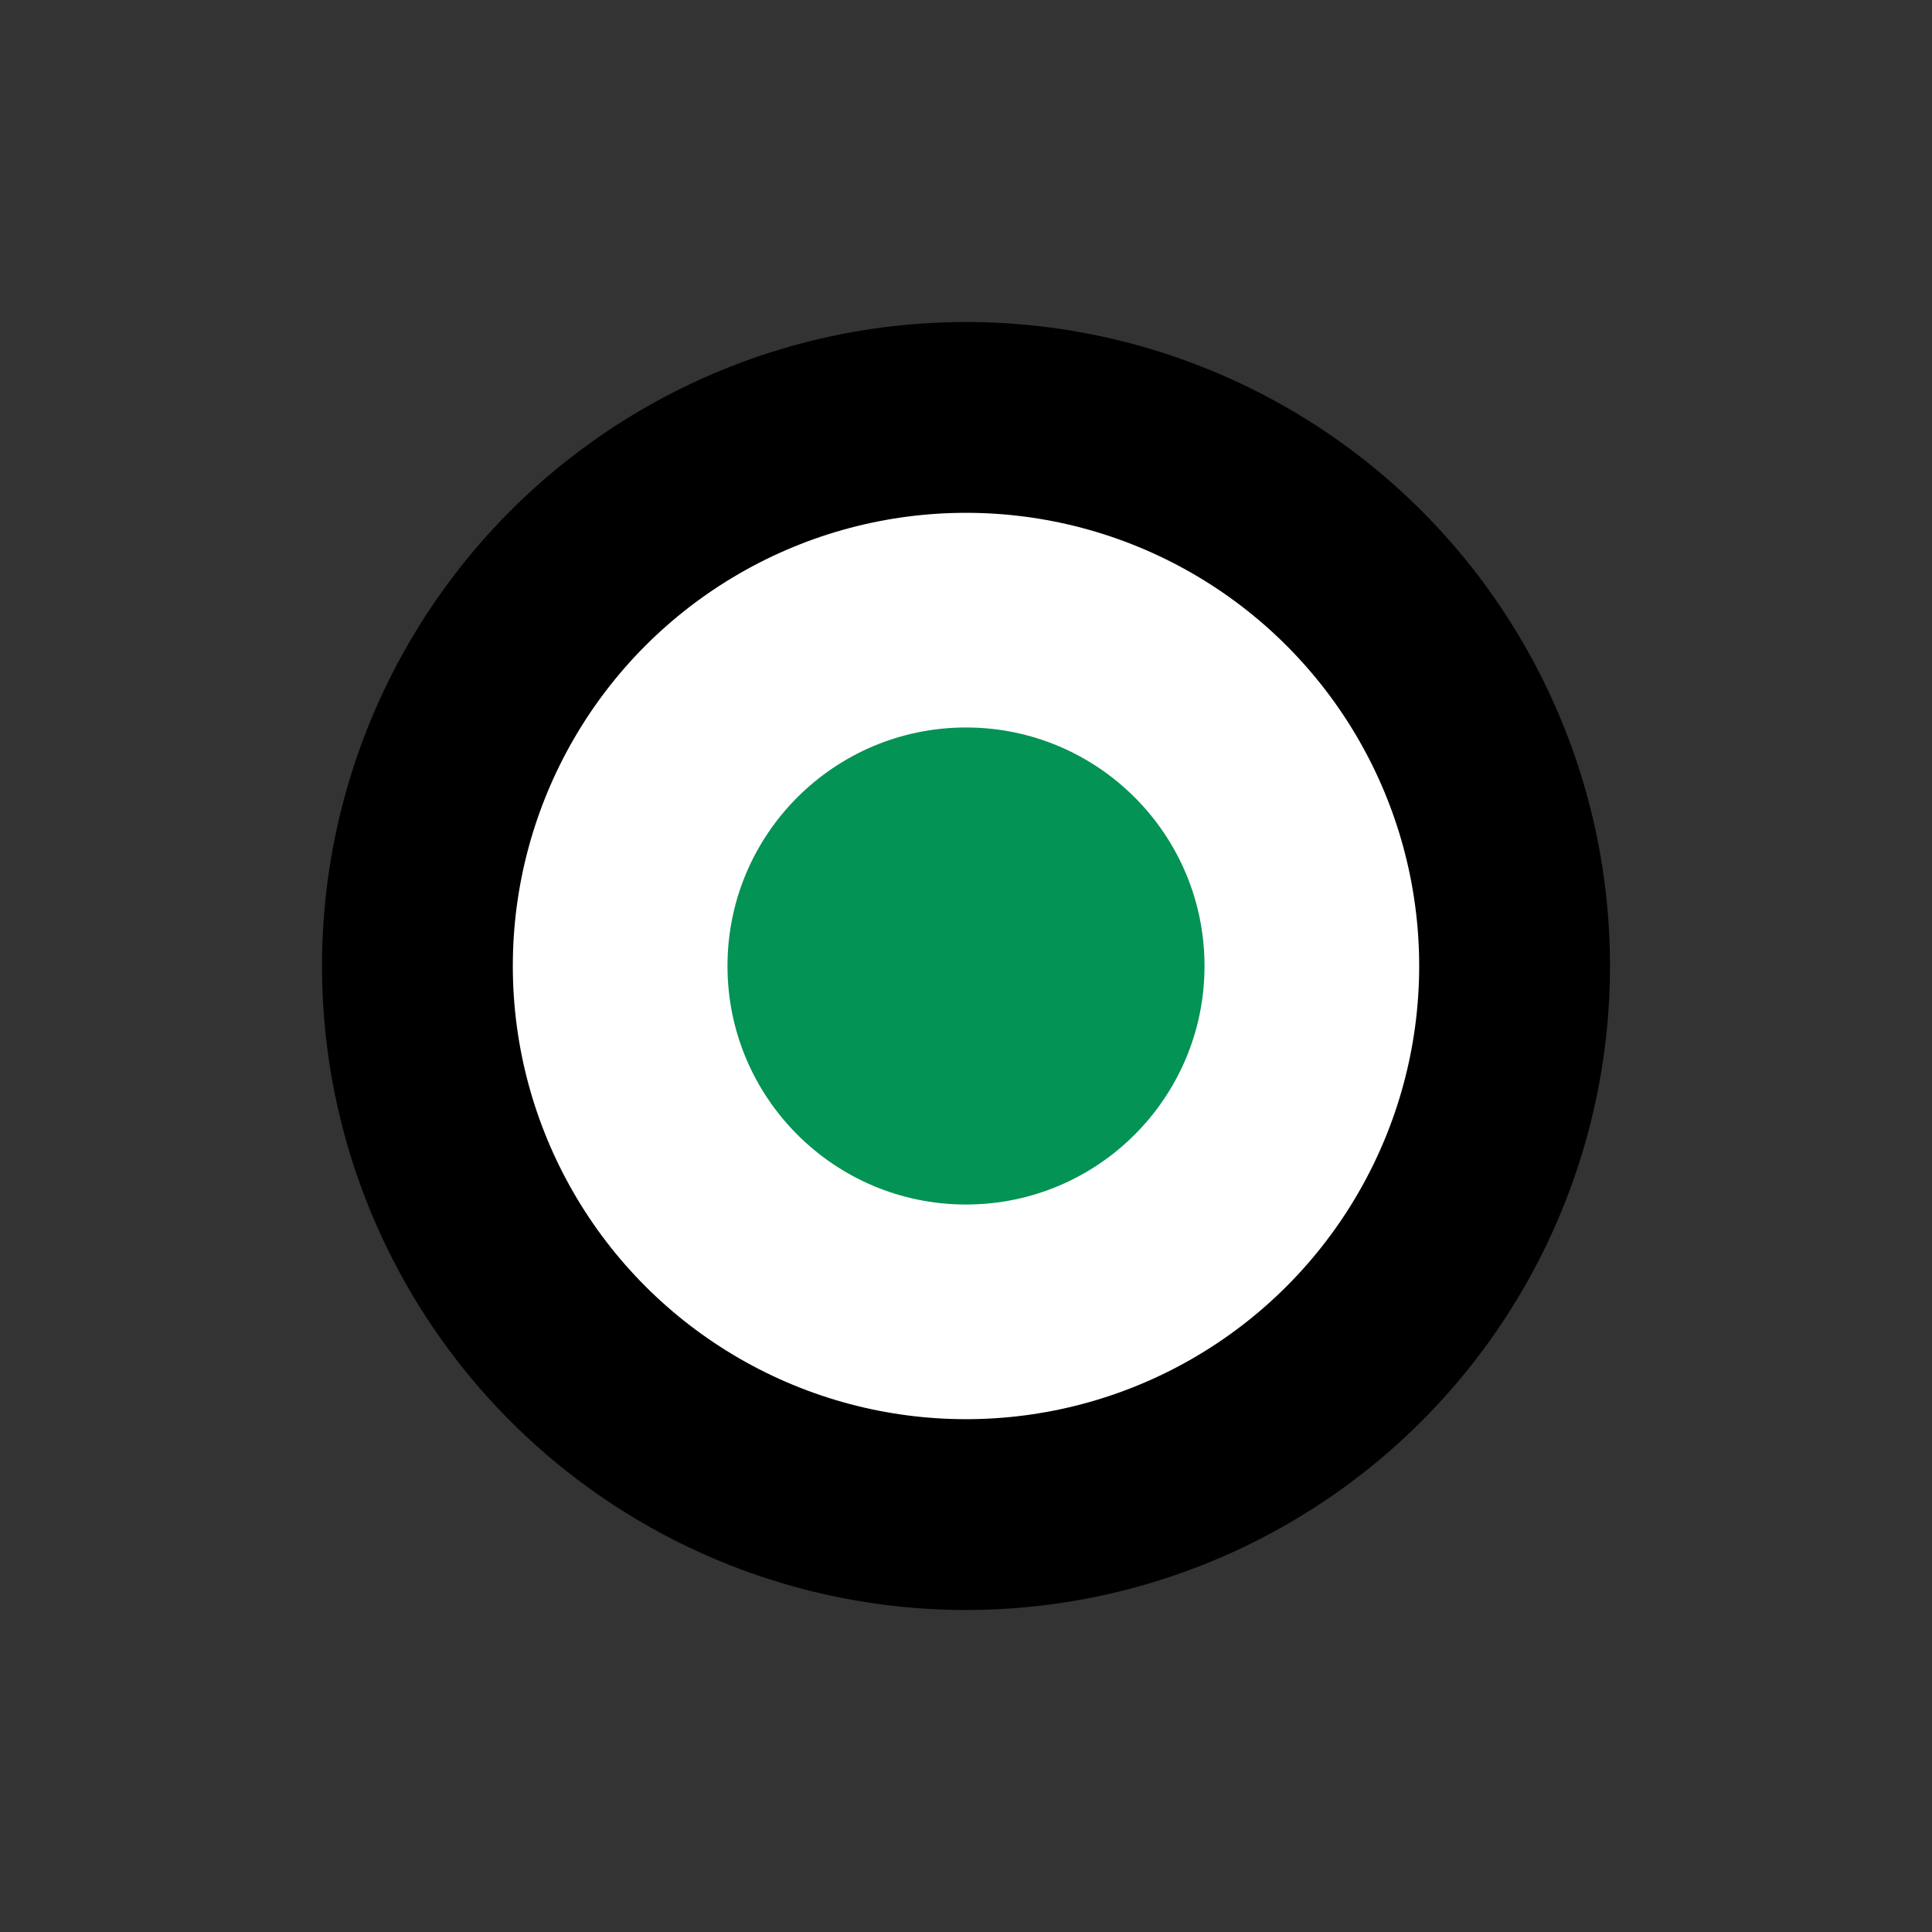 <svg width='15' height='15' viewBox='-40.5 -40.5 81 81' id='_AfDB' xmlns='http://www.w3.org/2000/svg'><rect x="-40.5" y="-40.5" width="81" height="81" fill="#333333" stroke="none"/><circle r='27'/><circle fill='#FFF' r='19'/><circle fill='#039355' r='10'/></svg>
